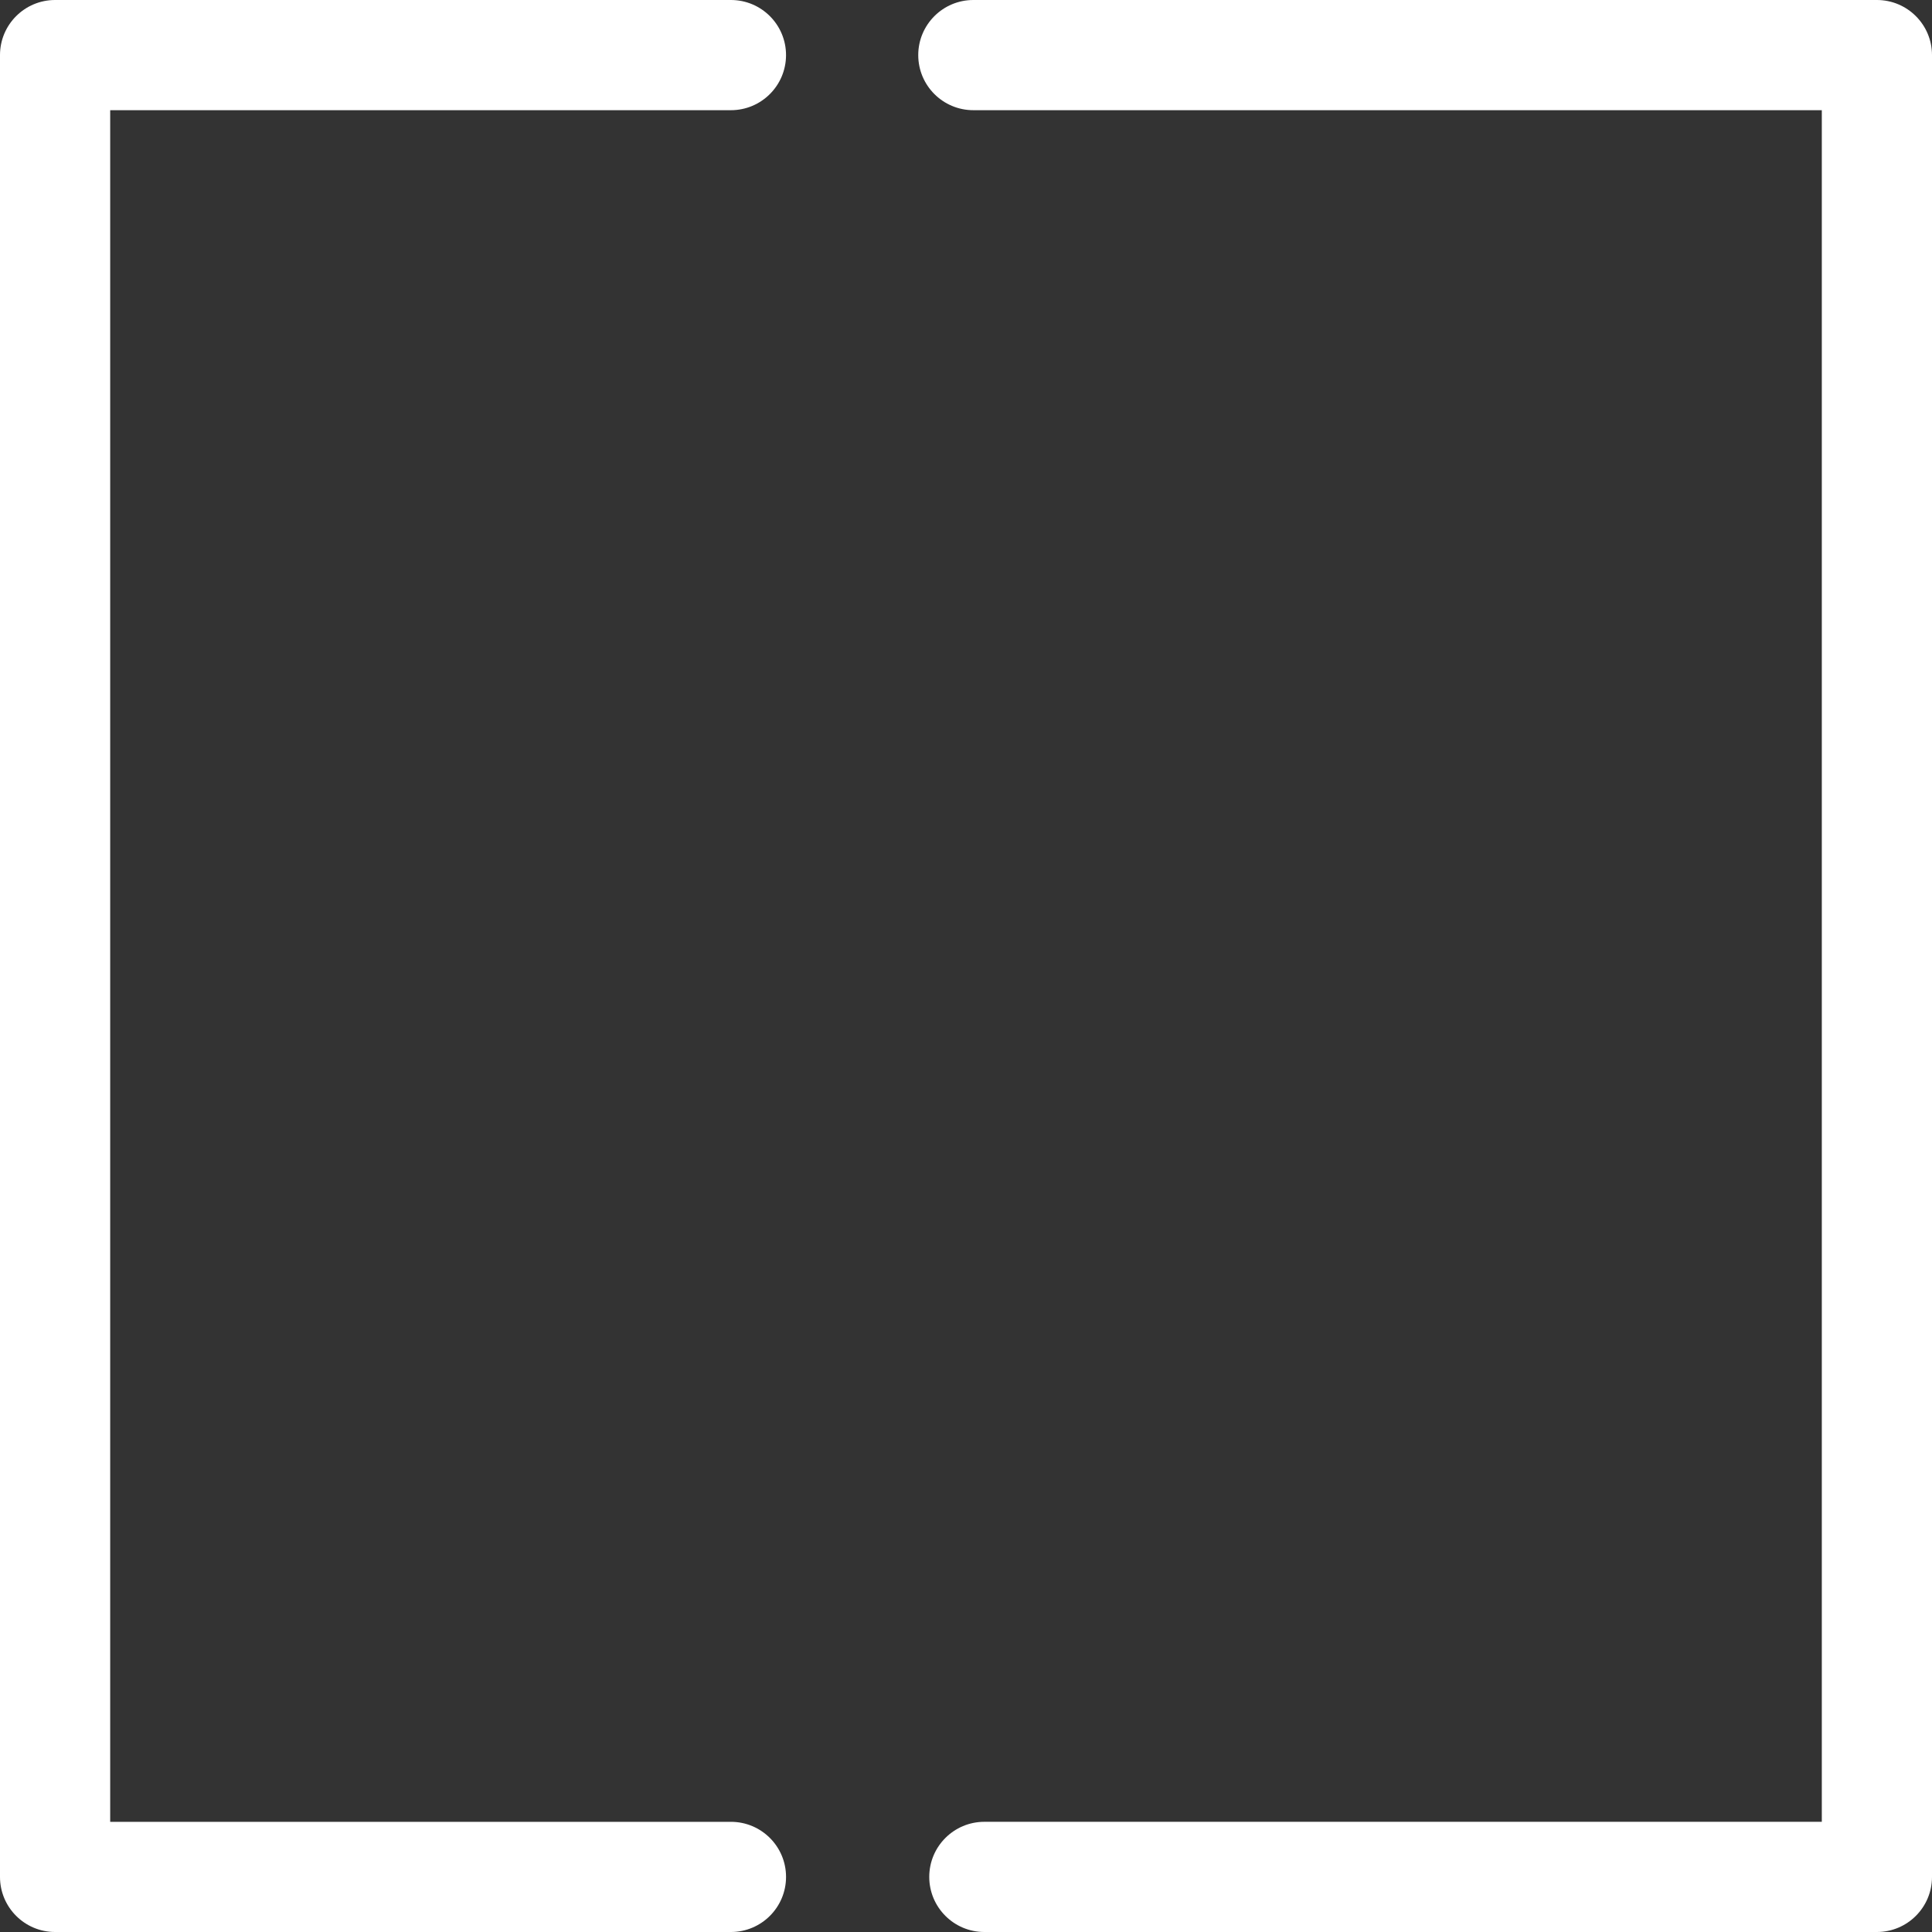 <svg version="1.1" id="图层_1" x="0px" y="0px" width="128.835px" height="128.835px" viewBox="0 0 128.835 128.835" enable-background="new 0 0 128.835 128.835" xml:space="preserve" xmlns="http://www.w3.org/2000/svg" xmlns:xlink="http://www.w3.org/1999/xlink" xmlns:xml="http://www.w3.org/XML/1998/namespace">
  <rect x="0" y="0" width="128.835" height="128.835" fill="#333333" stroke="none"/>
  <g>
    <path fill="#FFFFFF" d="M48.741,128.835H3.674c-2.029,0-3.674-1.645-3.674-3.674V3.674C0,1.645,1.645,0,3.674,0h45.067
		c2.029,0,3.675,1.645,3.675,3.674s-1.646,3.674-3.675,3.674H7.348v114.14h41.394c2.029,0,3.675,1.645,3.675,3.674
		S50.771,128.835,48.741,128.835z" class="color c1"/>
    <path fill="#FFFFFF" d="M125.161,128.835h-59.52c-2.029,0-3.674-1.645-3.674-3.674s1.645-3.674,3.674-3.674h55.846V7.348h-56.58
		c-2.029,0-3.674-1.645-3.674-3.674S62.878,0,64.907,0h60.254c2.029,0,3.674,1.645,3.674,3.674v121.487
		C128.835,127.19,127.19,128.835,125.161,128.835z" class="color c1"/>
  </g>
</svg>
